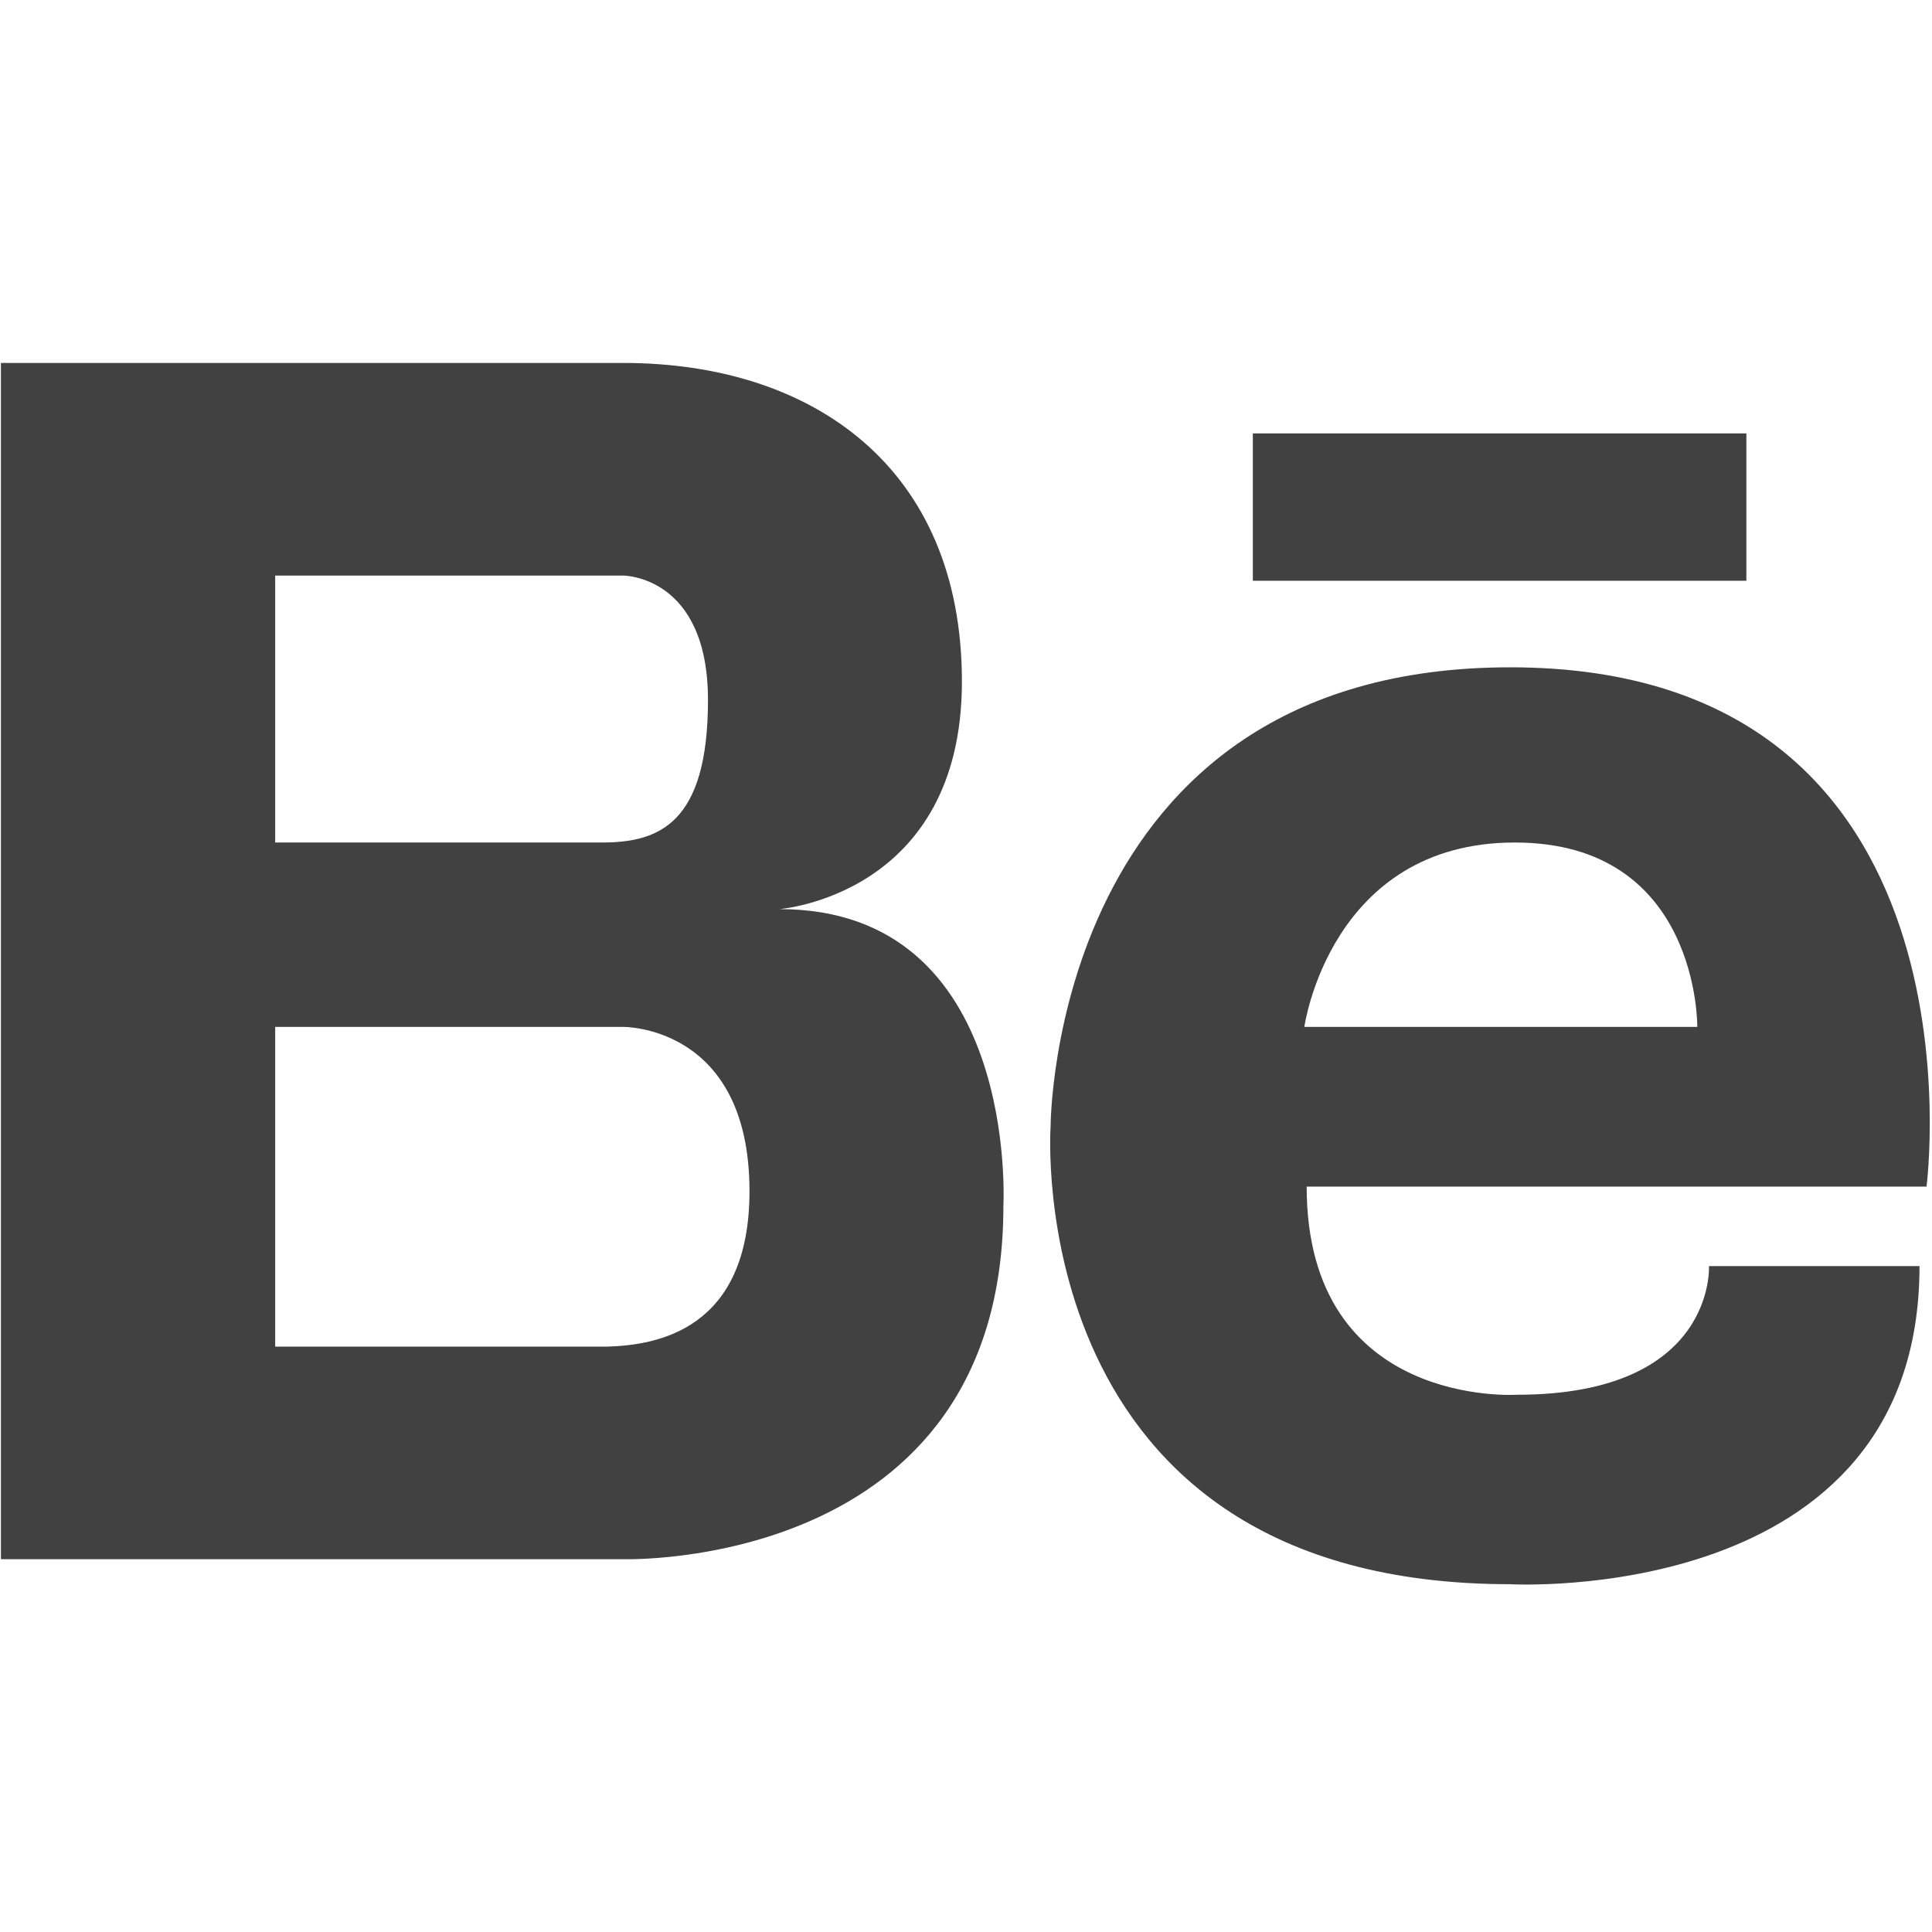 <?xml version="1.0" encoding="utf-8"?>
<!-- Generator: Adobe Illustrator 17.0.2, SVG Export Plug-In . SVG Version: 6.00 Build 0)  -->
<!DOCTYPE svg PUBLIC "-//W3C//DTD SVG 1.1//EN" "http://www.w3.org/Graphics/SVG/1.1/DTD/svg11.dtd">
<svg version="1.1" id="Layer_1" xmlns="http://www.w3.org/2000/svg" xmlns:xlink="http://www.w3.org/1999/xlink" x="0px" y="0px"
	 width="60px" height="60px" viewBox="0 0 60 60" enable-background="new 0 0 60 60" xml:space="preserve">
<g>
	<path fill="#414141" d="M24.204,28.233c0,0,5.669-0.421,5.669-7.069c0-6.648-4.638-9.892-10.513-9.892H8.546H8.229h-8.2v37.15h8.2
		h0.318H19.36c0,0,11.801,0.372,11.801-10.965C31.161,37.457,31.676,28.233,24.204,28.233z M8.546,17.875h9.422h1.391
		c0,0,2.628,0,2.628,3.865s-1.546,4.425-3.298,4.425H8.546V17.875z M18.861,41.82H8.546v-9.928H19.36c0,0,3.916-0.051,3.916,5.102
		C23.276,41.29,20.412,41.777,18.861,41.82z"/>
	<g>
		<path fill="#414141" d="M46.9,20.724c-14.286,0-14.273,14.273-14.273,14.273S31.646,49.199,46.9,49.199
			c0,0,12.712,0.726,12.712-9.879h-6.538c0,0,0.218,3.995-5.956,3.995c0,0-6.538,0.437-6.538-6.464h19.25
			C59.83,36.85,61.936,20.724,46.9,20.724z M52.711,31.892H40.507c0,0,0.799-5.727,6.538-5.727
			C52.784,26.165,52.711,31.892,52.711,31.892z"/>
		<rect x="38.908" y="13.46" fill="#414141" width="15.327" height="4.576"/>
	</g>
</g>
</svg>

